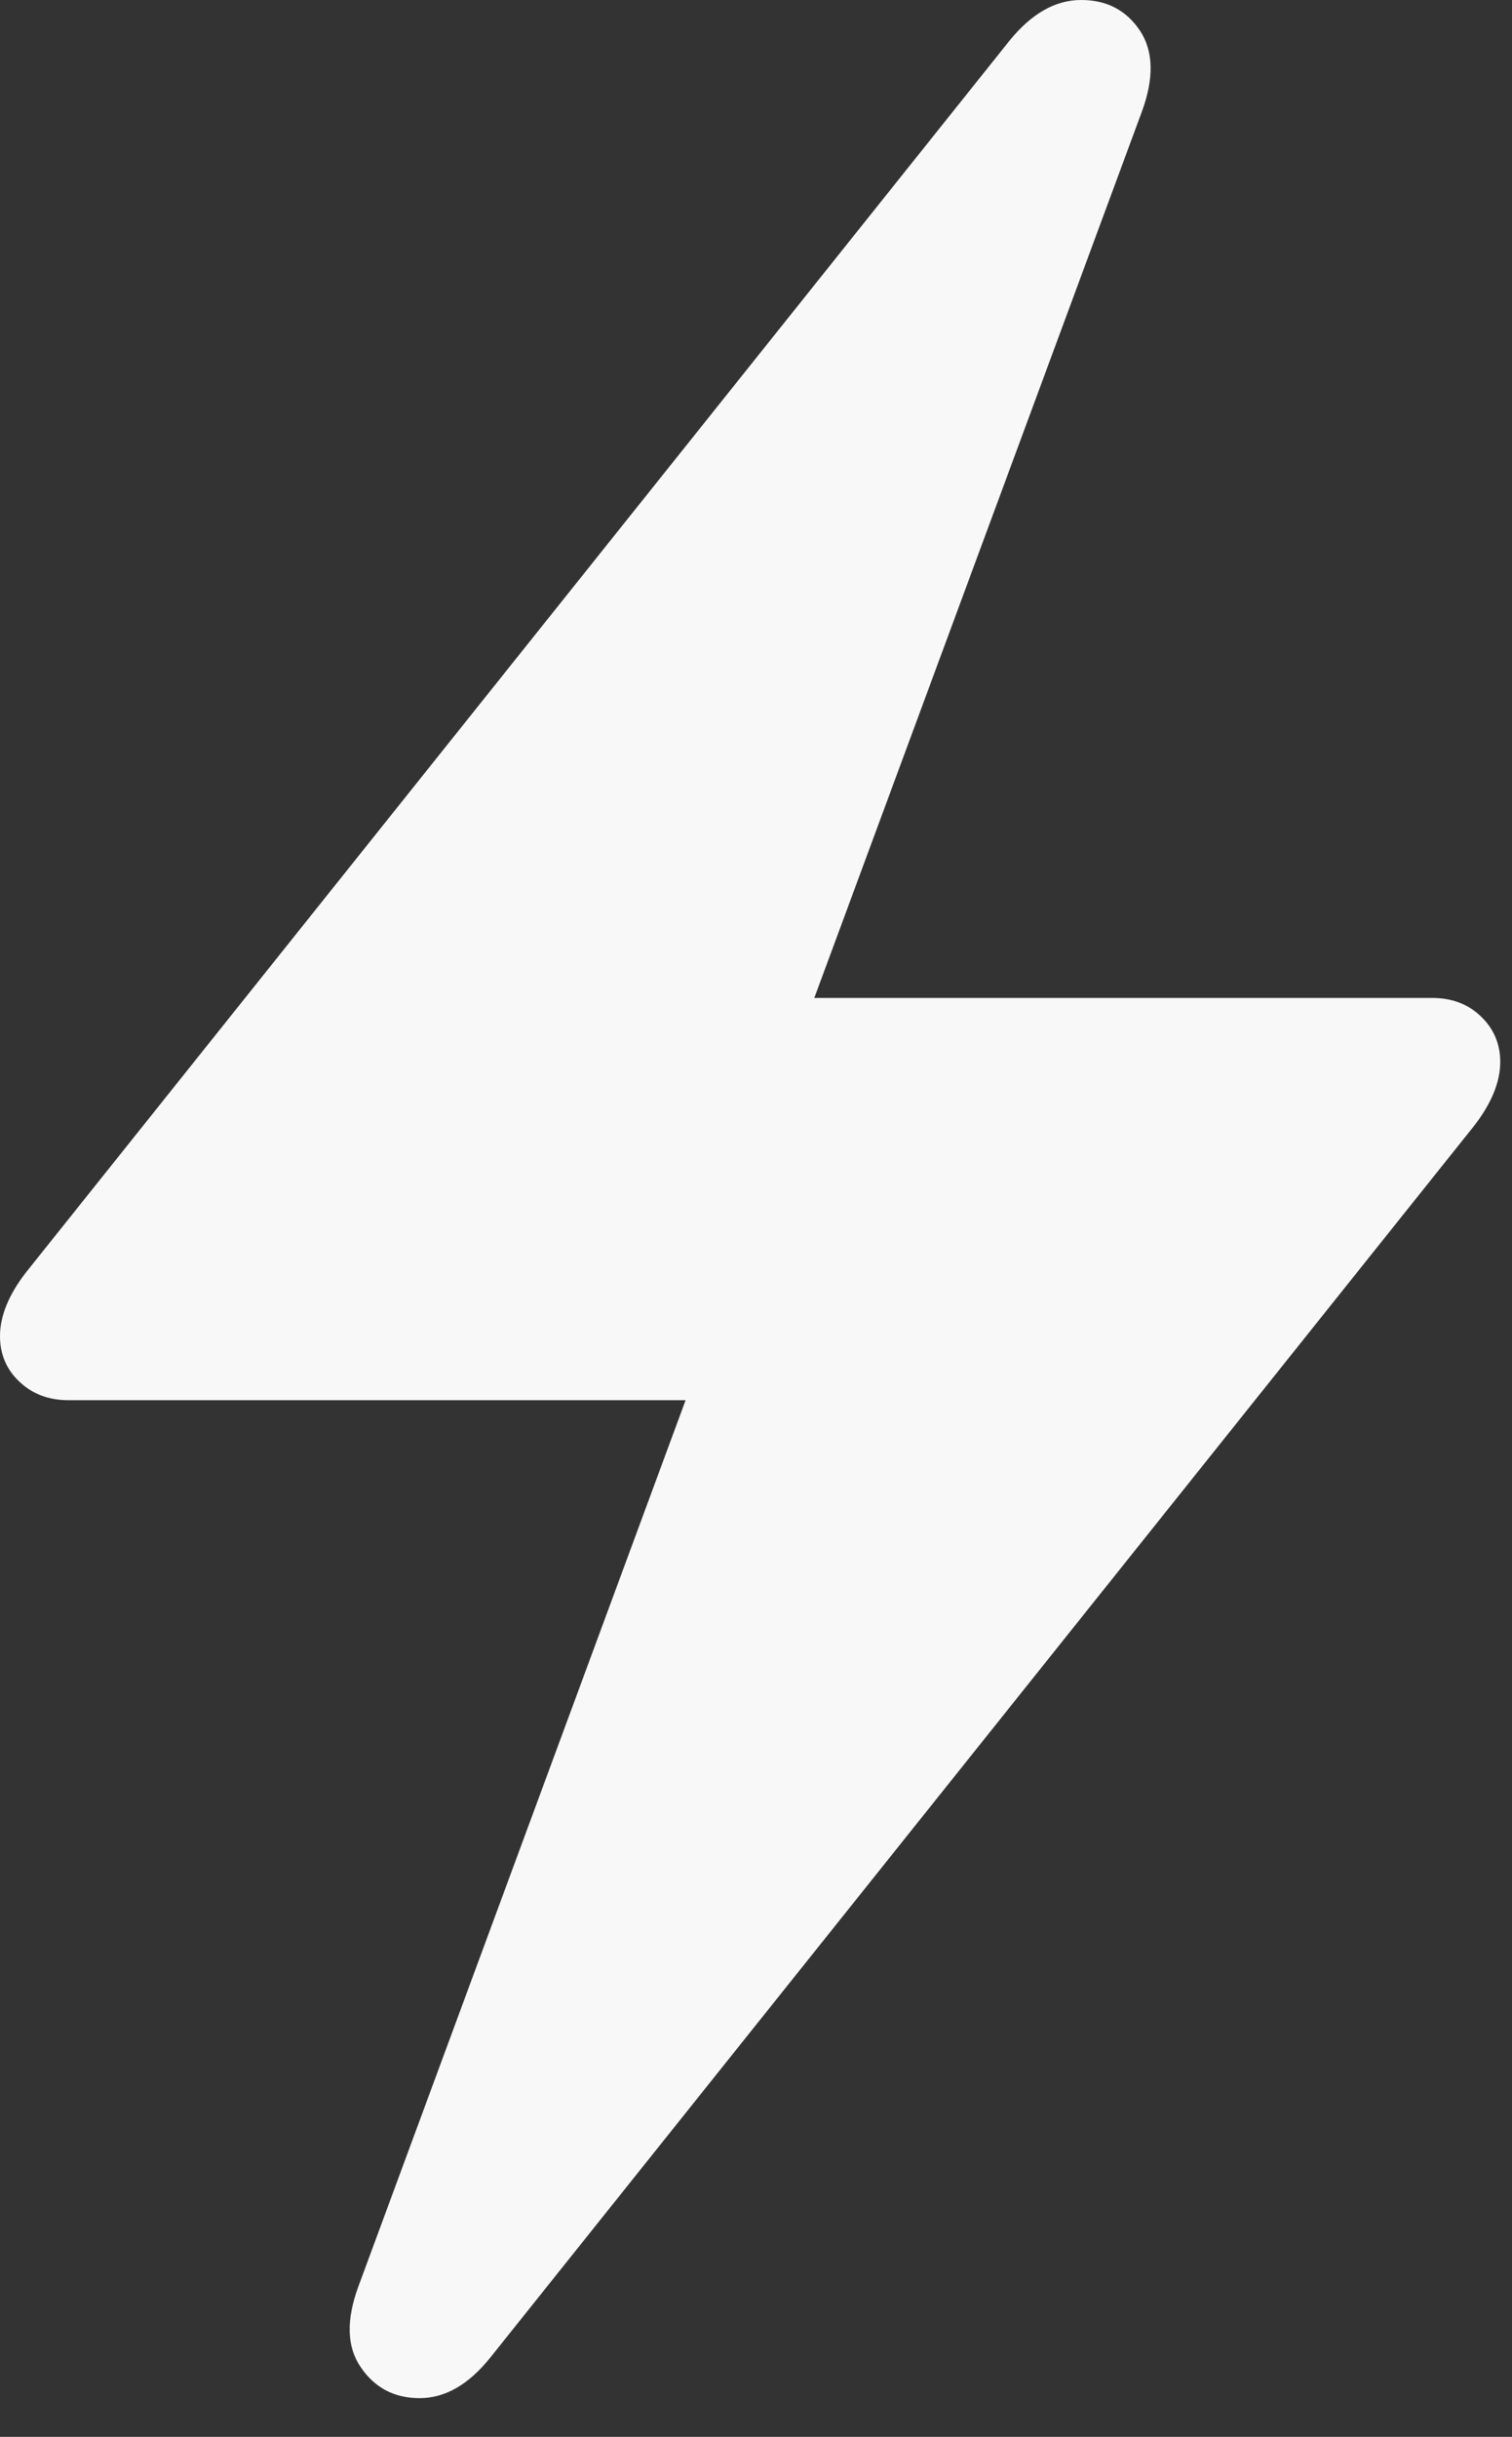 <svg width="18" height="29" viewBox="0 0 18 29" fill="none" xmlns="http://www.w3.org/2000/svg">
<rect x="0" y="0" width="18" height="29" fill="#333333" stroke="none"/>
<path d="M0 15.901C0 16.111 0.074 16.294 0.227 16.439C0.379 16.585 0.572 16.663 0.812 16.663H8.162L4.269 27.203C4.12 27.605 4.127 27.93 4.296 28.173C4.462 28.417 4.695 28.539 4.996 28.539C5.297 28.539 5.578 28.38 5.838 28.055L17.549 13.398C17.758 13.128 17.86 12.874 17.86 12.637C17.86 12.428 17.785 12.245 17.633 12.099C17.481 11.951 17.288 11.876 17.048 11.876H9.694L13.591 1.336C13.74 0.934 13.733 0.609 13.571 0.365C13.409 0.122 13.175 0 12.871 0C12.566 0 12.282 0.159 12.018 0.484L0.311 15.14C0.101 15.411 0 15.665 0 15.901Z" fill="#F8F8F8"/>
</svg>
